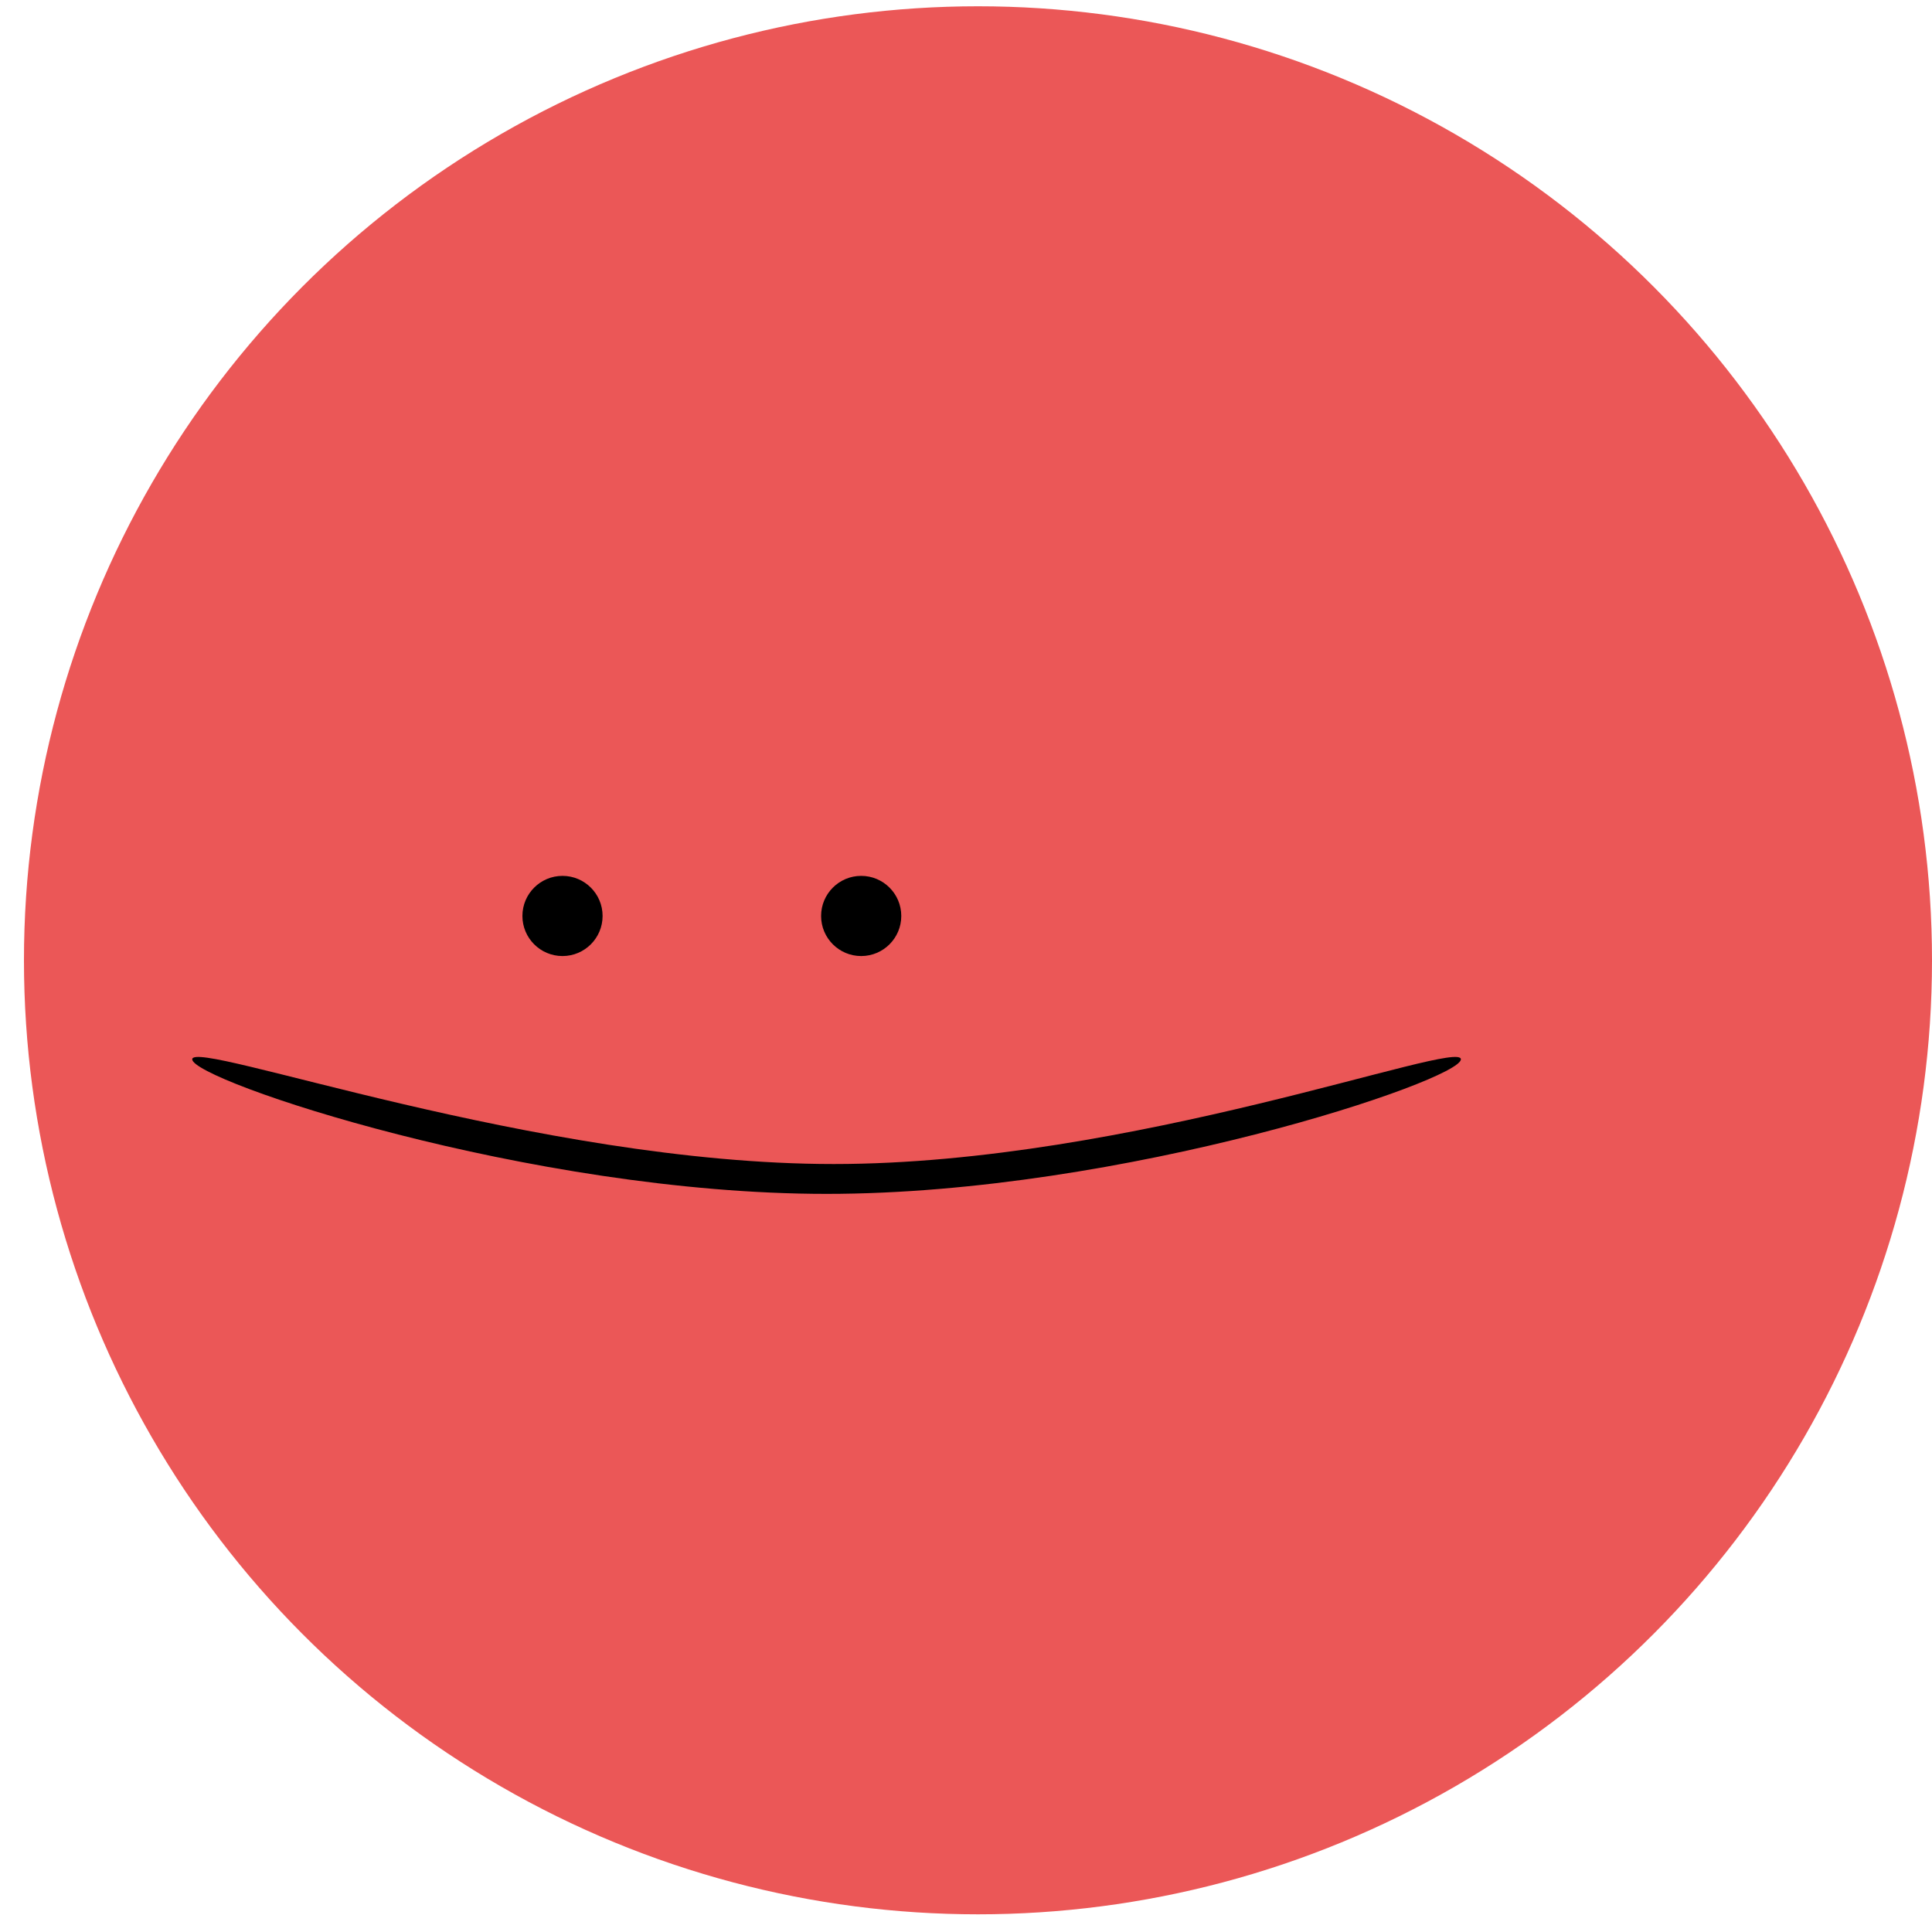 <svg width="20" height="20" viewBox="0 0 20 20" fill="none" xmlns="http://www.w3.org/2000/svg">
<circle cx="10.124" cy="9.941" r="9.876" fill="#EB5757"/>
<path d="M15.123 10.966C15.123 11.183 11.631 12.359 8.557 12.359C5.482 12.359 1.99 11.183 1.99 10.966C1.99 10.748 5.557 12.05 8.631 12.05C11.705 12.05 15.123 10.748 15.123 10.966Z" fill="black"/>
<circle cx="5.823" cy="9.482" r="0.415" fill="black"/>
<circle cx="8.915" cy="9.482" r="0.415" fill="black"/>
</svg>

